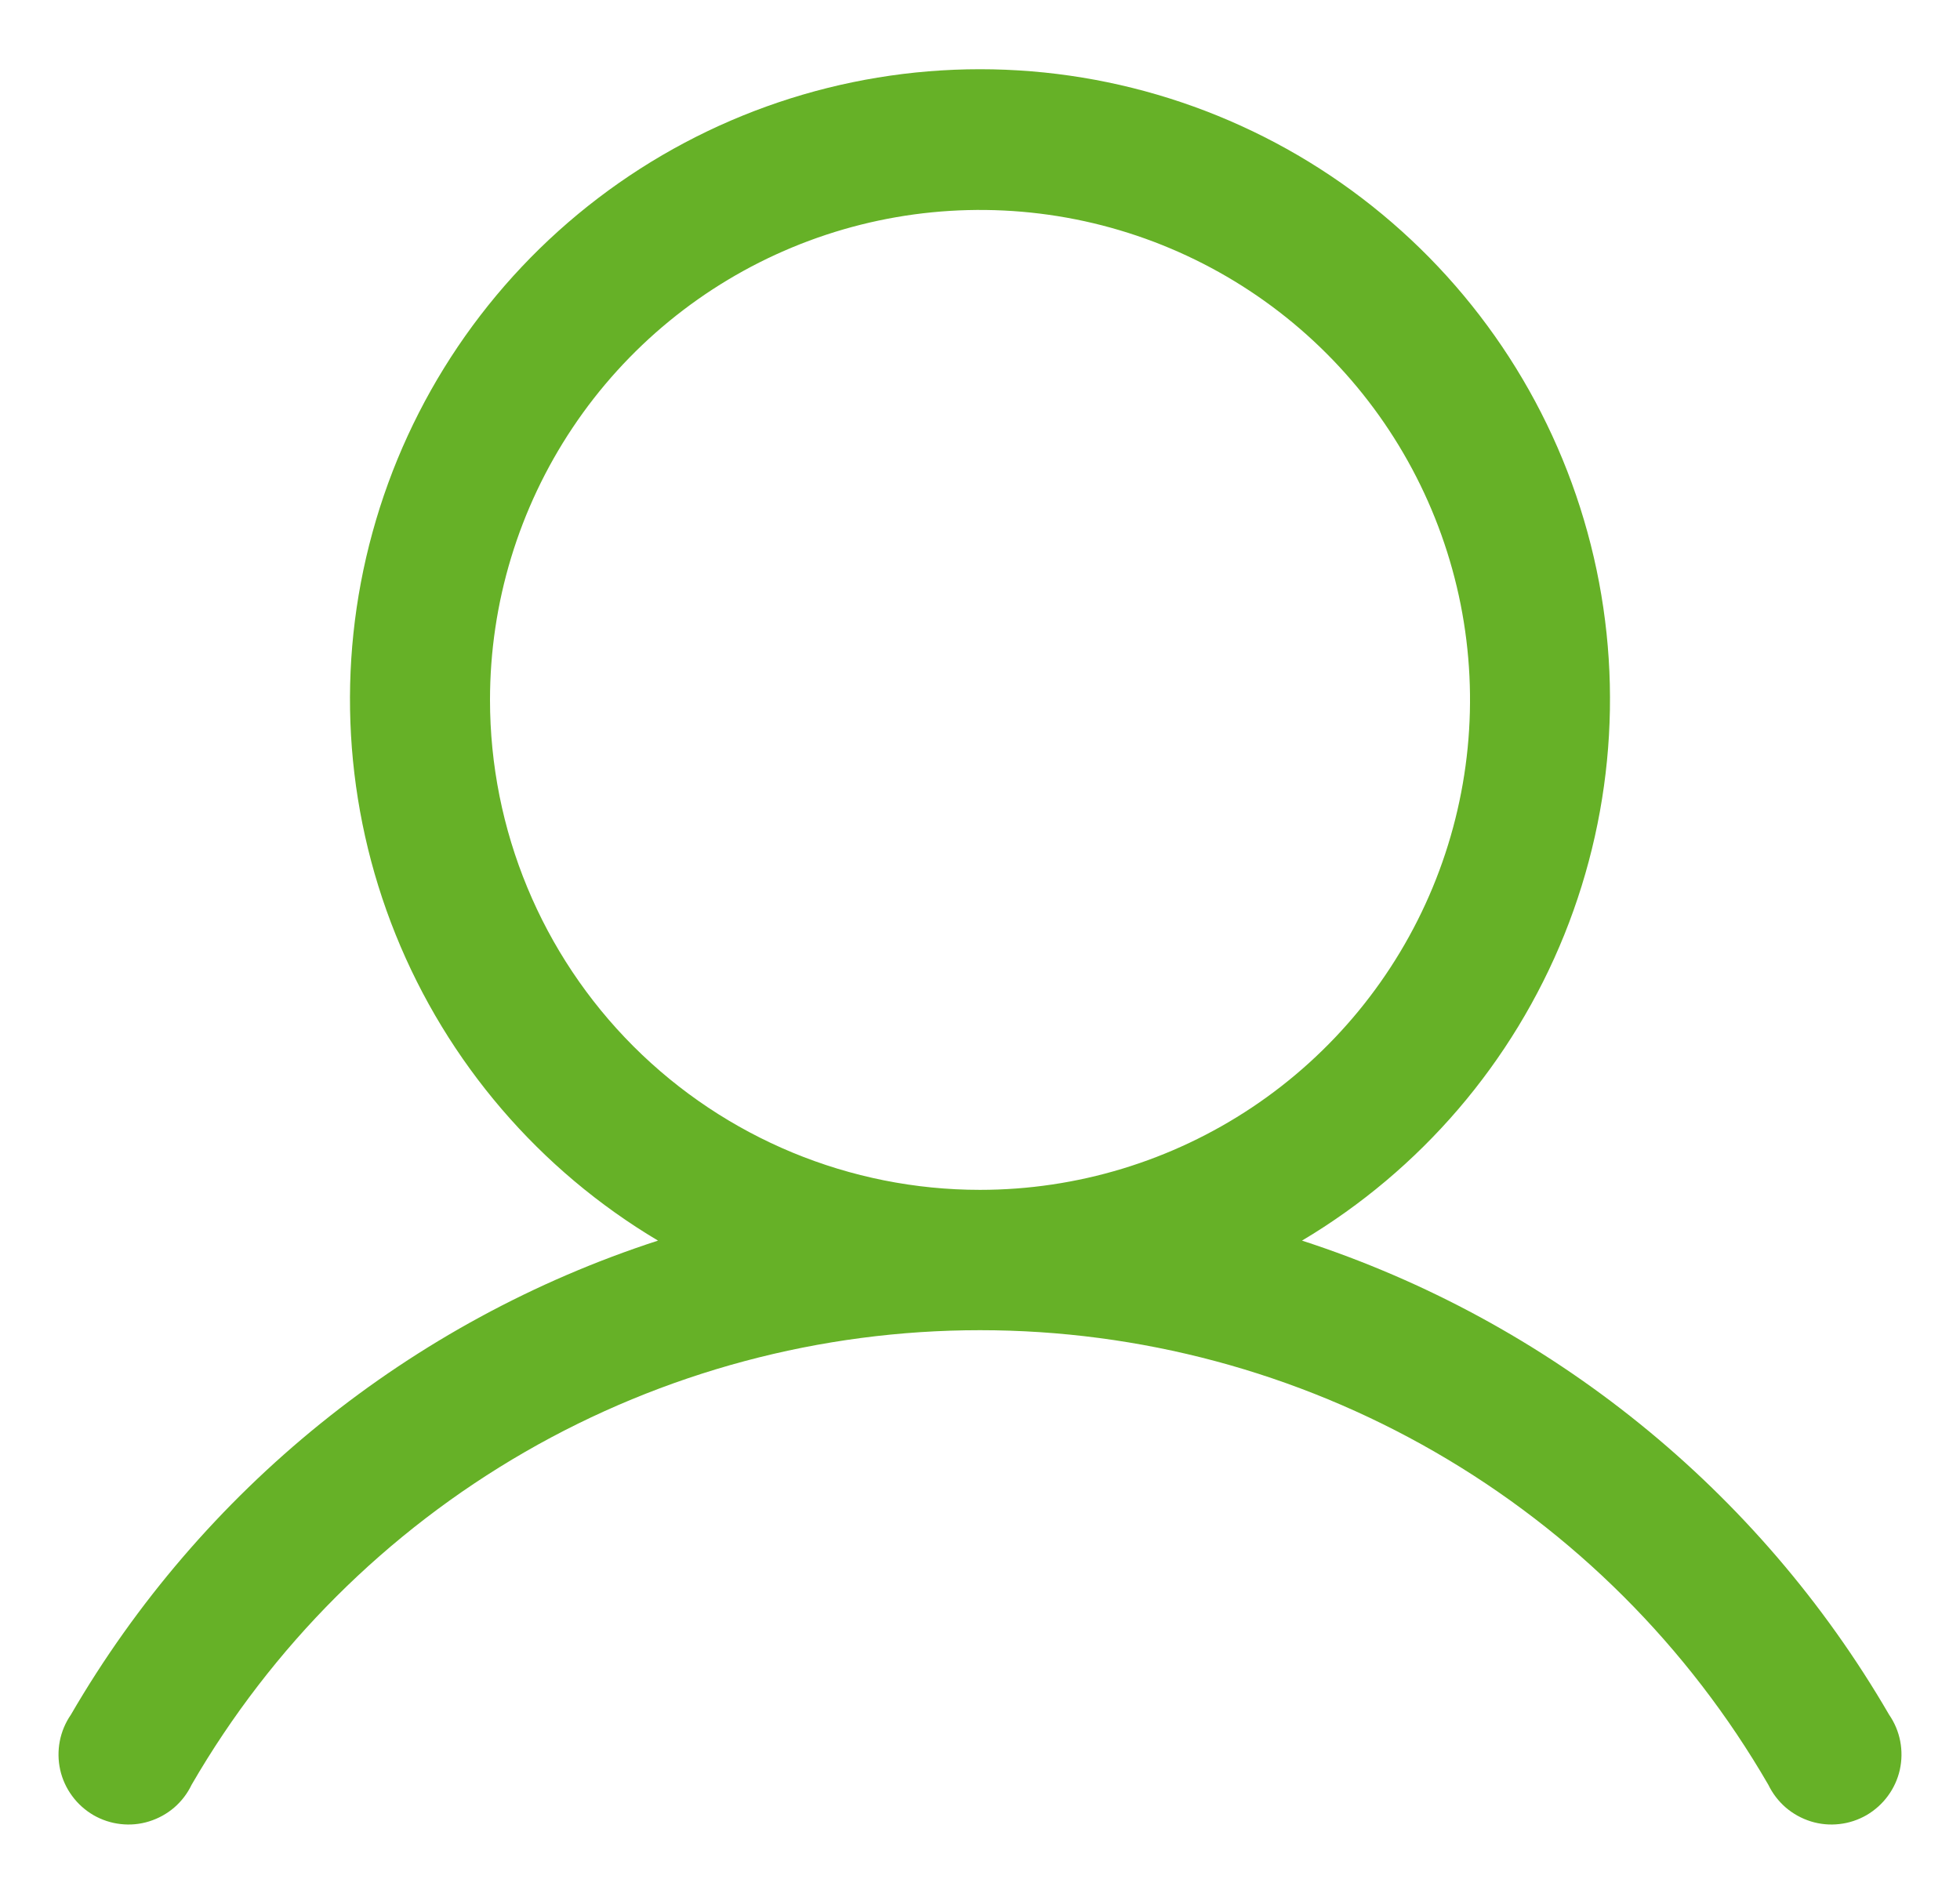 <svg width="28" height="27" viewBox="0 0 28 27" fill="none" xmlns="http://www.w3.org/2000/svg">
<path d="M26.988 24.5C25.122 21.286 22.135 18.873 18.6 17.725C20.294 16.717 21.611 15.181 22.348 13.353C23.084 11.524 23.201 9.505 22.678 7.604C22.156 5.703 21.024 4.026 19.456 2.831C17.888 1.636 15.971 0.989 14 0.989C12.029 0.989 10.112 1.636 8.544 2.831C6.976 4.026 5.844 5.703 5.322 7.604C4.799 9.505 4.915 11.524 5.652 13.353C6.389 15.181 7.706 16.717 9.4 17.725C5.865 18.873 2.878 21.286 1.012 24.5C0.934 24.613 0.88 24.742 0.854 24.877C0.828 25.013 0.83 25.152 0.86 25.287C0.89 25.421 0.948 25.548 1.03 25.659C1.111 25.77 1.215 25.863 1.334 25.933C1.454 26.002 1.586 26.046 1.723 26.061C1.86 26.077 1.999 26.064 2.13 26.023C2.262 25.982 2.384 25.915 2.489 25.825C2.593 25.735 2.678 25.624 2.737 25.5C3.88 23.525 5.523 21.885 7.499 20.745C9.476 19.605 11.718 19.005 14 19.005C16.282 19.005 18.524 19.605 20.5 20.745C22.477 21.885 24.119 23.525 25.262 25.5C25.322 25.624 25.407 25.735 25.511 25.825C25.616 25.915 25.738 25.982 25.869 26.023C26.001 26.064 26.14 26.077 26.277 26.061C26.414 26.046 26.546 26.002 26.666 25.933C26.785 25.863 26.889 25.77 26.97 25.659C27.052 25.548 27.11 25.421 27.14 25.287C27.17 25.152 27.172 25.013 27.146 24.877C27.12 24.742 27.066 24.613 26.988 24.5ZM7 10C7 8.615 7.411 7.262 8.18 6.111C8.949 4.96 10.042 4.063 11.321 3.533C12.6 3.003 14.008 2.864 15.366 3.134C16.724 3.404 17.971 4.071 18.95 5.05C19.929 6.029 20.595 7.276 20.866 8.634C21.136 9.992 20.997 11.4 20.467 12.679C19.937 13.958 19.04 15.051 17.889 15.82C16.738 16.589 15.384 17 14 17C12.143 17 10.363 16.262 9.05 14.95C7.737 13.637 7 11.856 7 10Z" fill="#66B127"/>
</svg>
